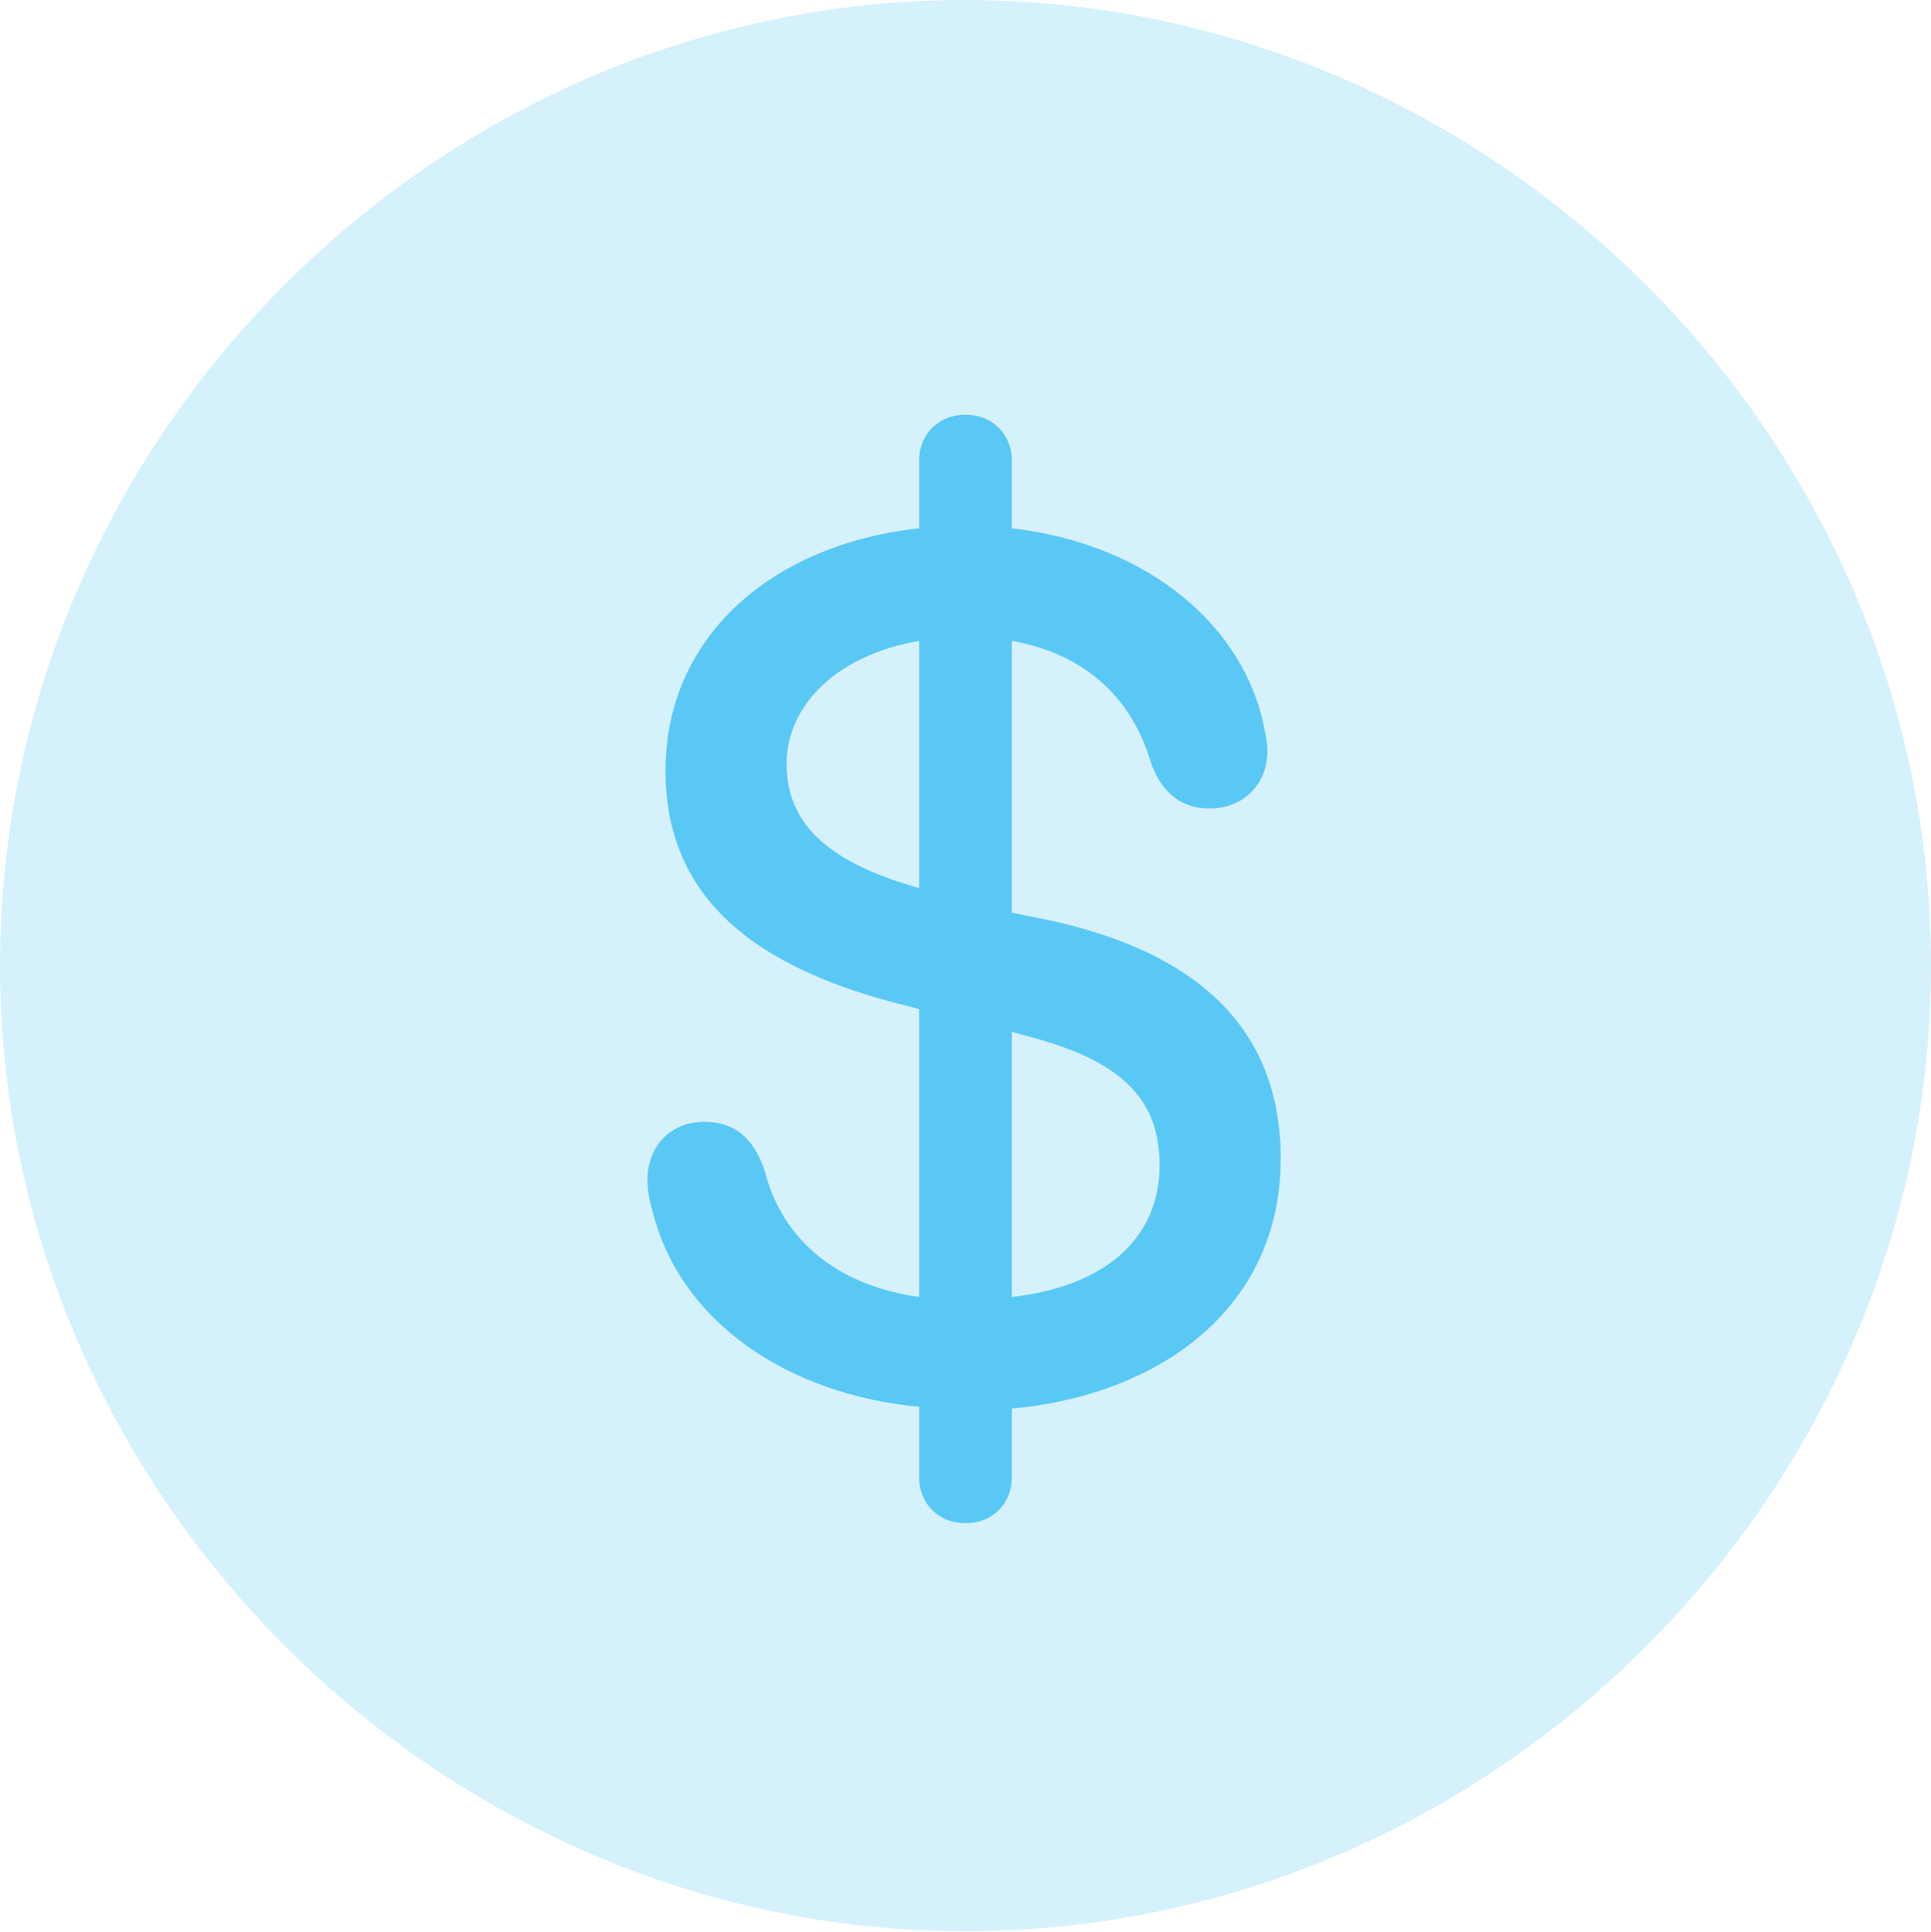 <?xml version="1.0" encoding="UTF-8"?>
<!--Generator: Apple Native CoreSVG 175.5-->
<!DOCTYPE svg
PUBLIC "-//W3C//DTD SVG 1.1//EN"
       "http://www.w3.org/Graphics/SVG/1.1/DTD/svg11.dtd">
<svg version="1.1" xmlns="http://www.w3.org/2000/svg" xmlns:xlink="http://www.w3.org/1999/xlink" width="24.902" height="24.915">
 <g>
  <rect height="24.915" opacity="0" width="24.902" x="0" y="0"/>
  <path d="M12.451 24.902C19.263 24.902 24.902 19.25 24.902 12.451C24.902 5.64 19.25 0 12.439 0C5.64 0 0 5.64 0 12.451C0 19.25 5.652 24.902 12.451 24.902Z" fill="#5ac8f5" fill-opacity="0.25"/>
  <path d="M12.451 19.641C12.109 19.641 11.853 19.397 11.853 19.043L11.853 18.14C10.168 17.981 8.765 17.053 8.411 15.601C8.374 15.479 8.35 15.344 8.35 15.21C8.35 14.771 8.655 14.465 9.082 14.465C9.46 14.465 9.717 14.661 9.863 15.1C10.071 15.93 10.73 16.565 11.853 16.724L11.853 13.013L11.768 12.988C9.668 12.488 8.582 11.536 8.582 9.937C8.582 8.215 9.949 7.019 11.853 6.812L11.853 5.945C11.853 5.591 12.109 5.347 12.451 5.347C12.793 5.347 13.049 5.591 13.049 5.945L13.049 6.812C14.661 6.995 15.955 7.935 16.284 9.29C16.309 9.424 16.345 9.558 16.345 9.68C16.345 10.12 16.028 10.425 15.601 10.425C15.198 10.425 14.954 10.181 14.832 9.802C14.575 8.96 13.953 8.423 13.049 8.264L13.049 11.768L13.22 11.804C15.405 12.195 16.516 13.232 16.516 14.941C16.516 16.846 14.99 17.981 13.049 18.164L13.049 19.043C13.049 19.397 12.793 19.641 12.451 19.641ZM11.853 11.45L11.853 8.264C10.791 8.447 10.144 9.094 10.144 9.851C10.144 10.596 10.645 11.096 11.768 11.426ZM13.049 13.306L13.049 16.724C14.331 16.577 14.954 15.906 14.954 15.027C14.954 14.233 14.539 13.709 13.318 13.379Z" fill="#5ac8f5"/>
 </g>
</svg>
